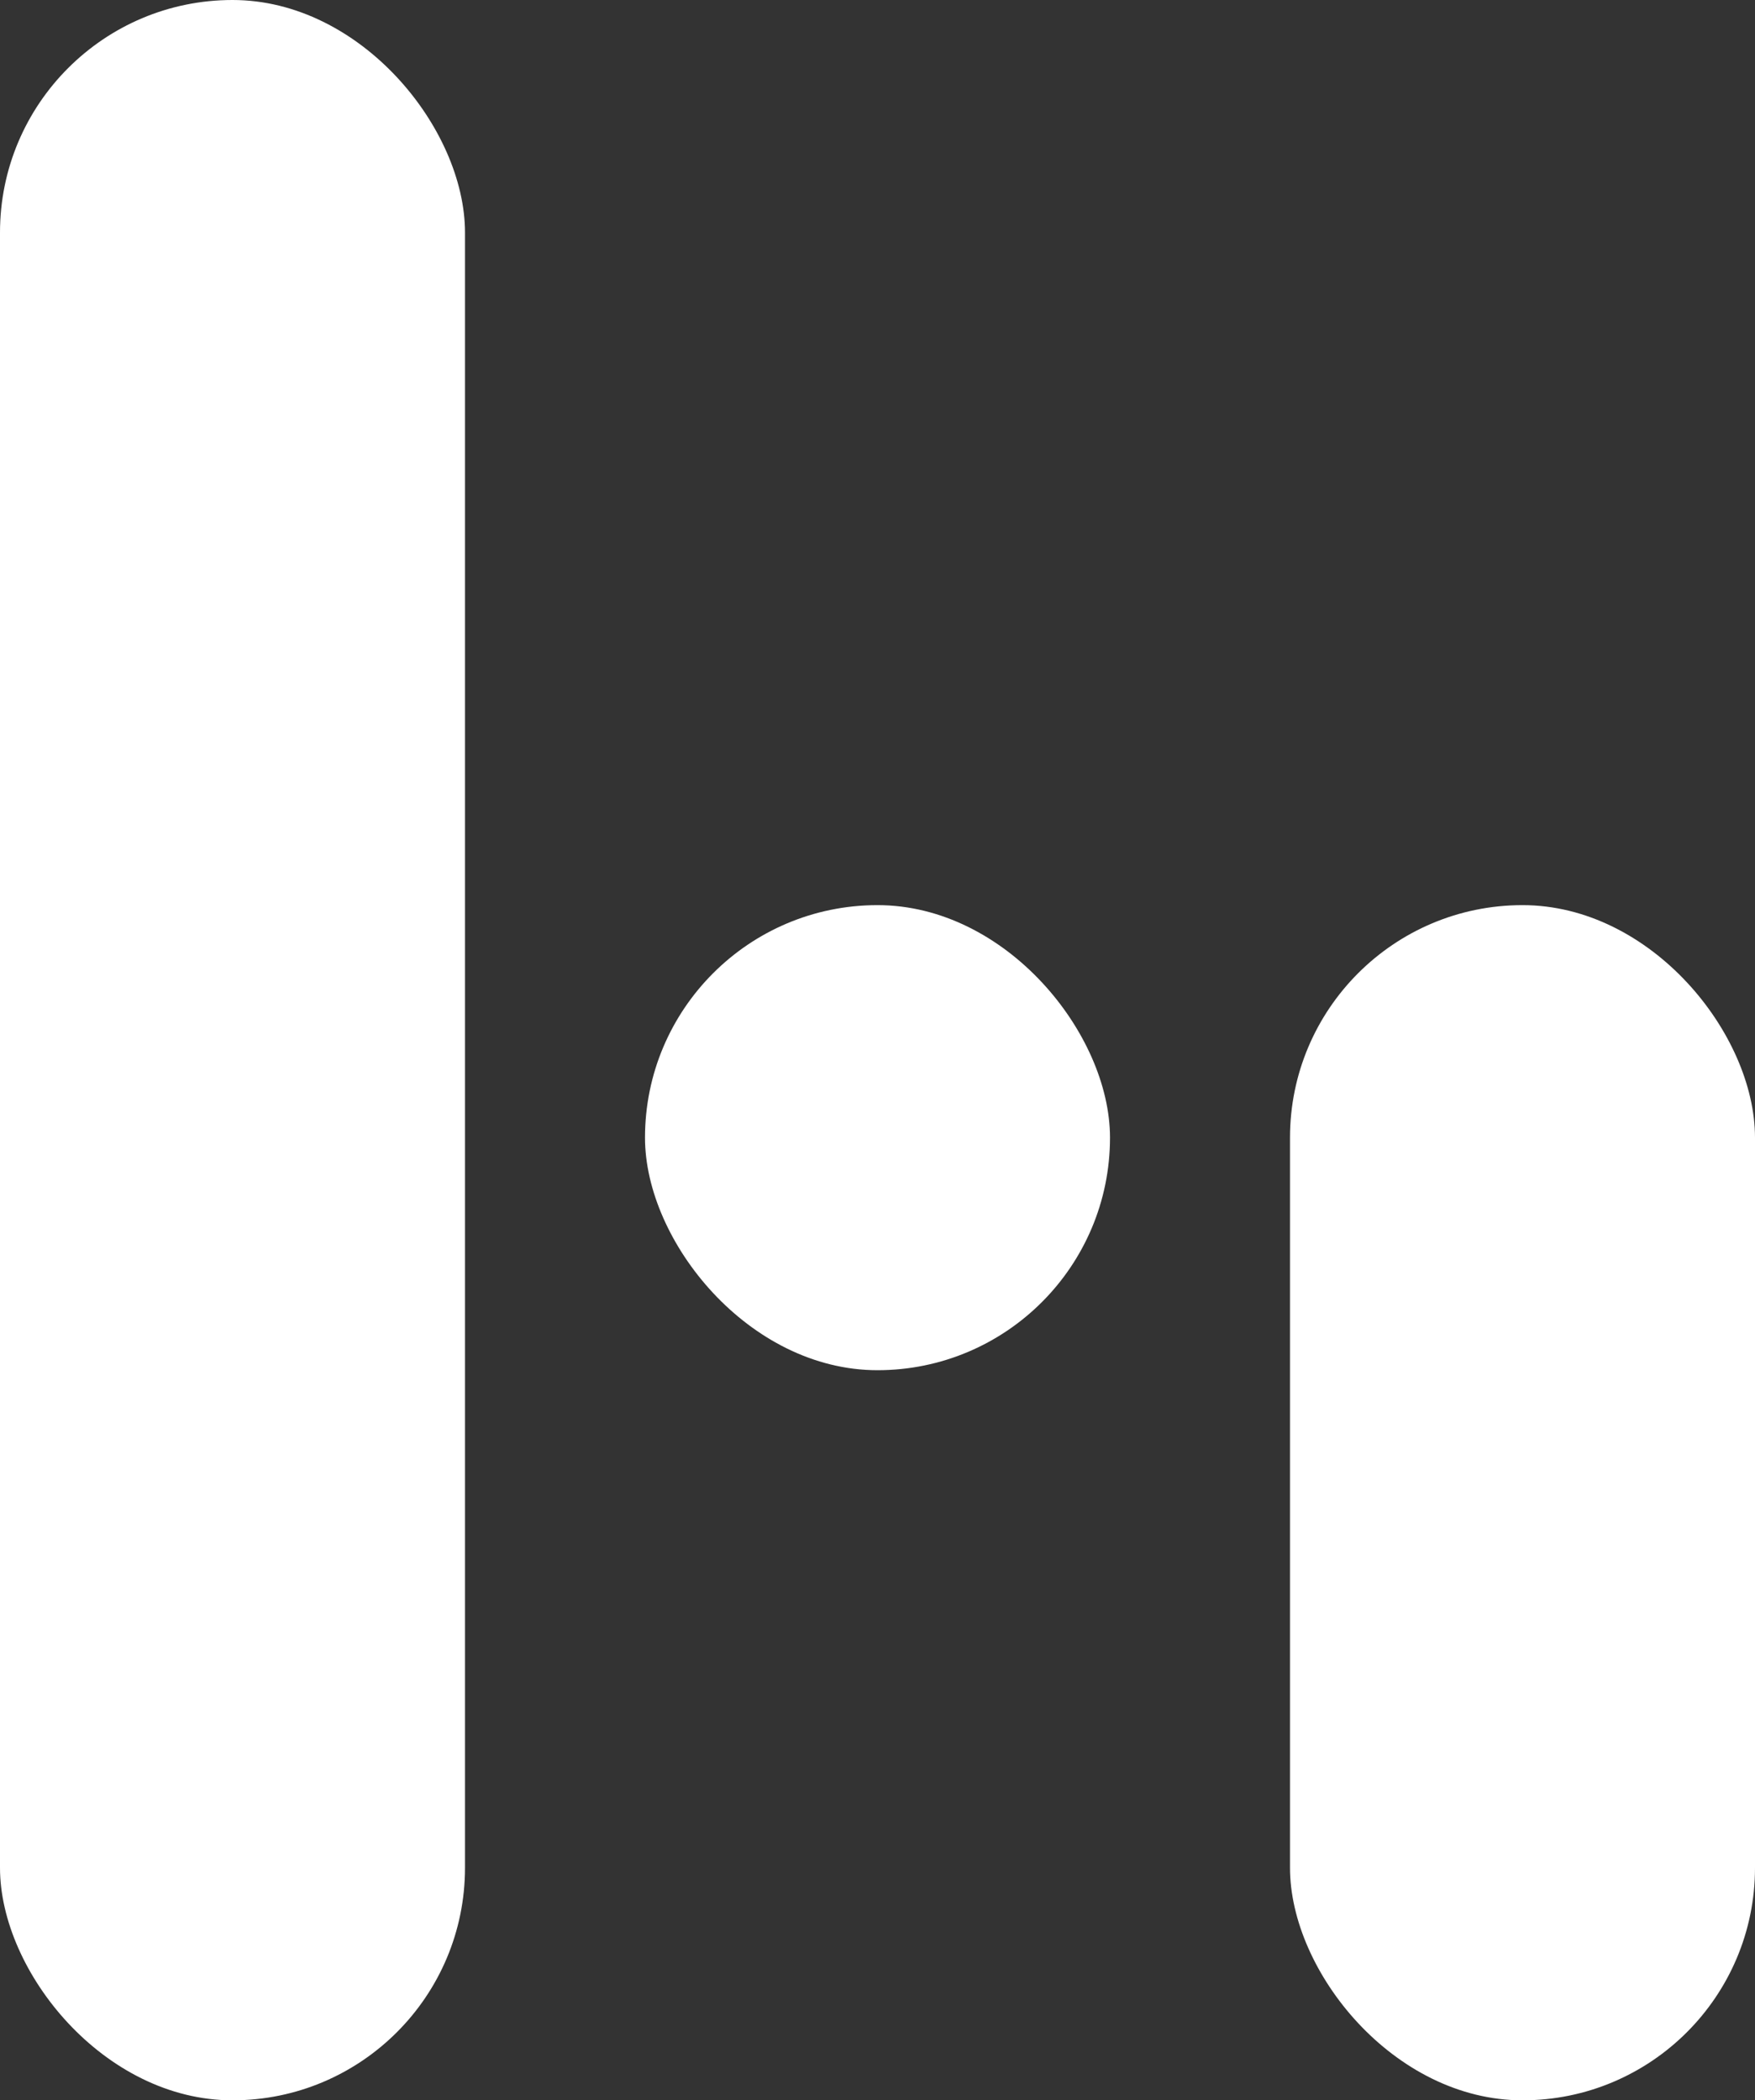 <svg width="351" height="420" viewBox="0 0 351 420" fill="none" xmlns="http://www.w3.org/2000/svg">
<rect x="0" y="0" width="351" height="420" fill="#333333" stroke="none"/>
<rect width="93" height="420" rx="46.5" fill="white"/>
<rect x="258" y="181" width="93" height="239" rx="46.5" fill="white"/>
<rect x="129" y="181" width="93" height="93" rx="46.5" fill="white"/>
</svg>
